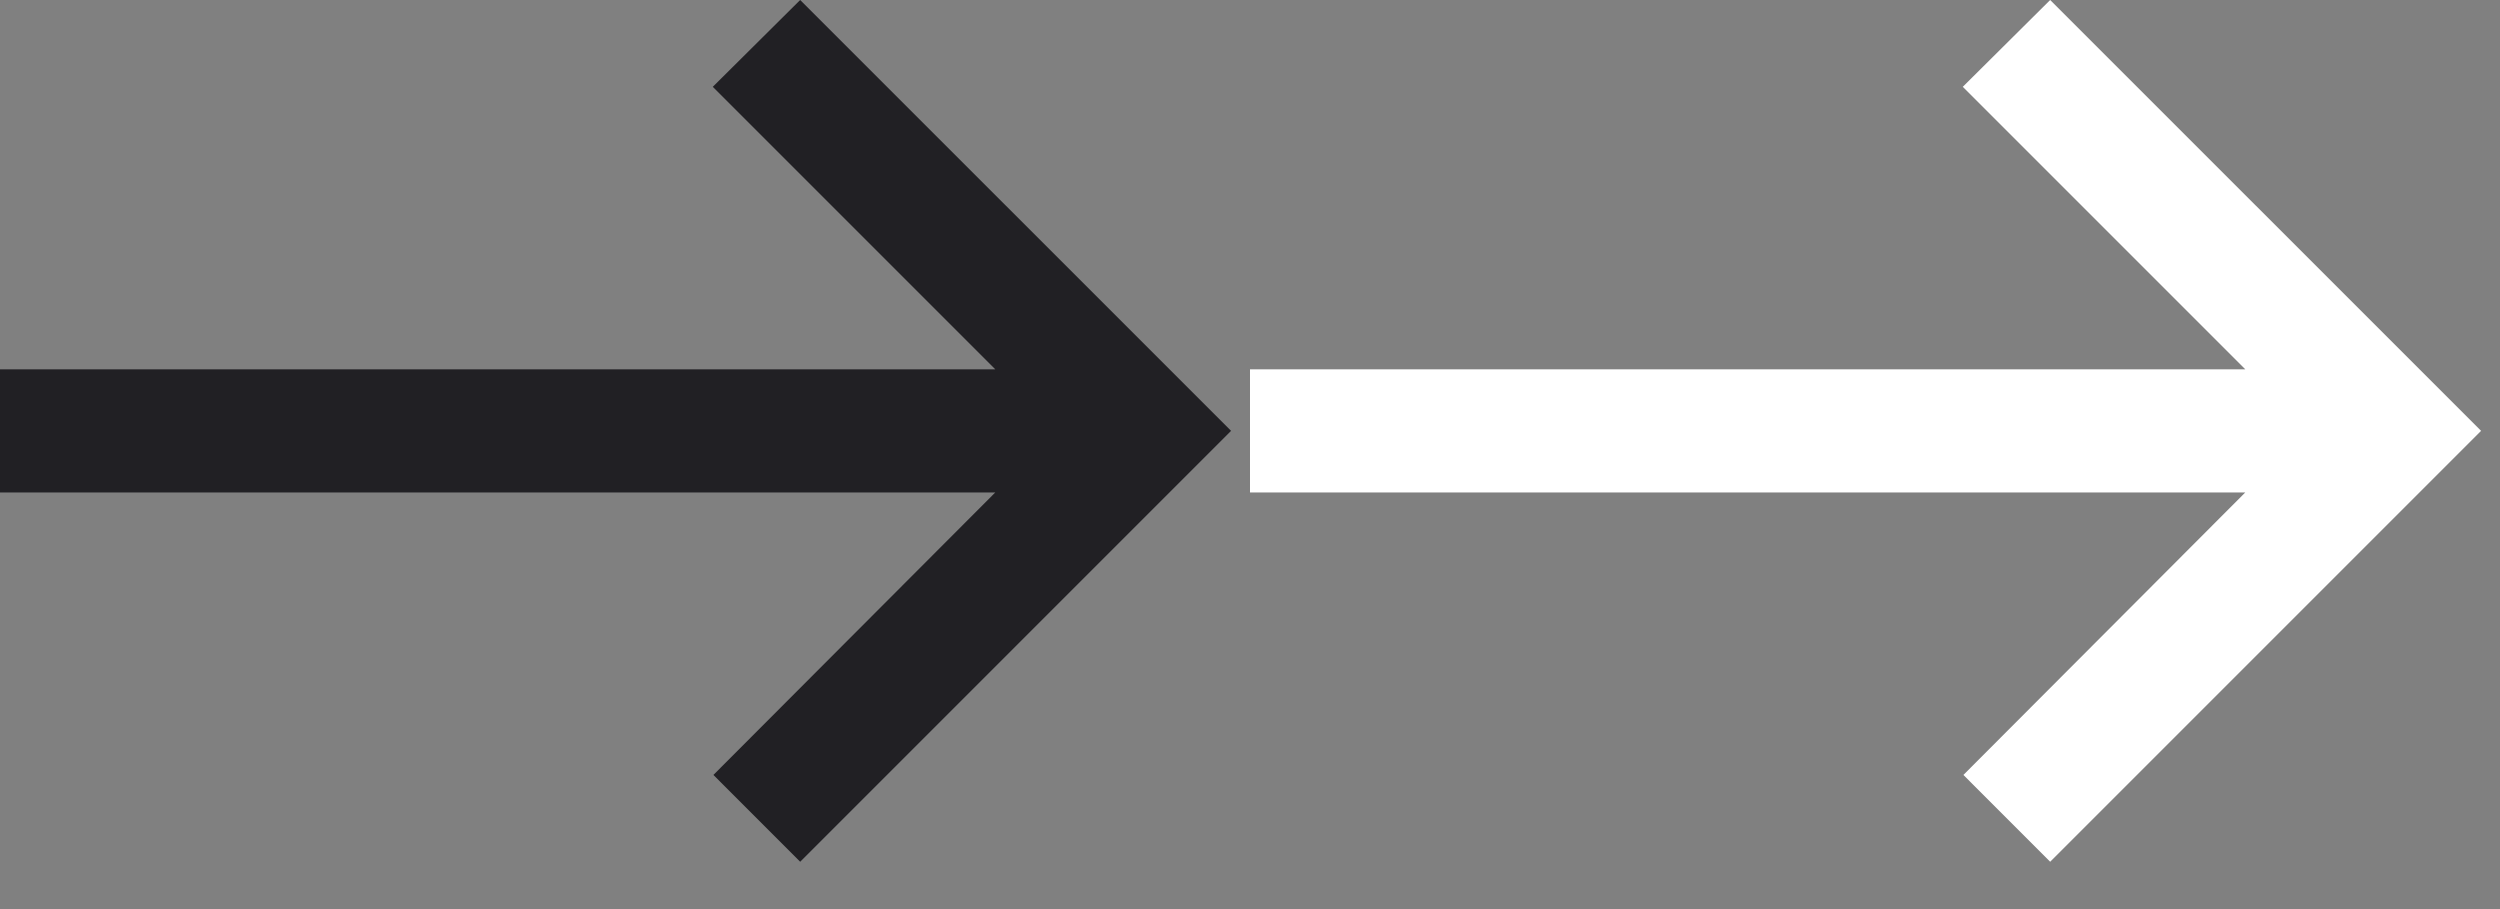<?xml version="1.0" encoding="UTF-8"?>
<svg width="44px" height="16px" viewBox="0 0 44 16" version="1.1" xmlns="http://www.w3.org/2000/svg" xmlns:xlink="http://www.w3.org/1999/xlink">
    <rect x="0" y="0" width="44" height="16" fill="#808080" stroke="none"/>
    <title>Artboard</title>
    <g id="Artboard" stroke="none" stroke-width="1" fill="none" fill-rule="evenodd">
        <g id="right-arrow" fill="#212024" fill-rule="nonzero">
            <polygon id="Path" points="14.083 15.167 12.556 13.639 17.517 8.667 0 8.667 0 6.5 17.517 6.5 12.545 1.528 14.083 8.8817842e-16 21.667 7.583"></polygon>
        </g>
        <g id="right-arrow-copy" transform="translate(22, 0)" fill="#FFFFFF" fill-rule="nonzero">
            <polygon id="Path" points="14.083 15.167 12.556 13.639 17.517 8.667 0 8.667 0 6.5 17.517 6.5 12.545 1.528 14.083 8.8817842e-16 21.667 7.583"></polygon>
        </g>
    </g>
</svg>